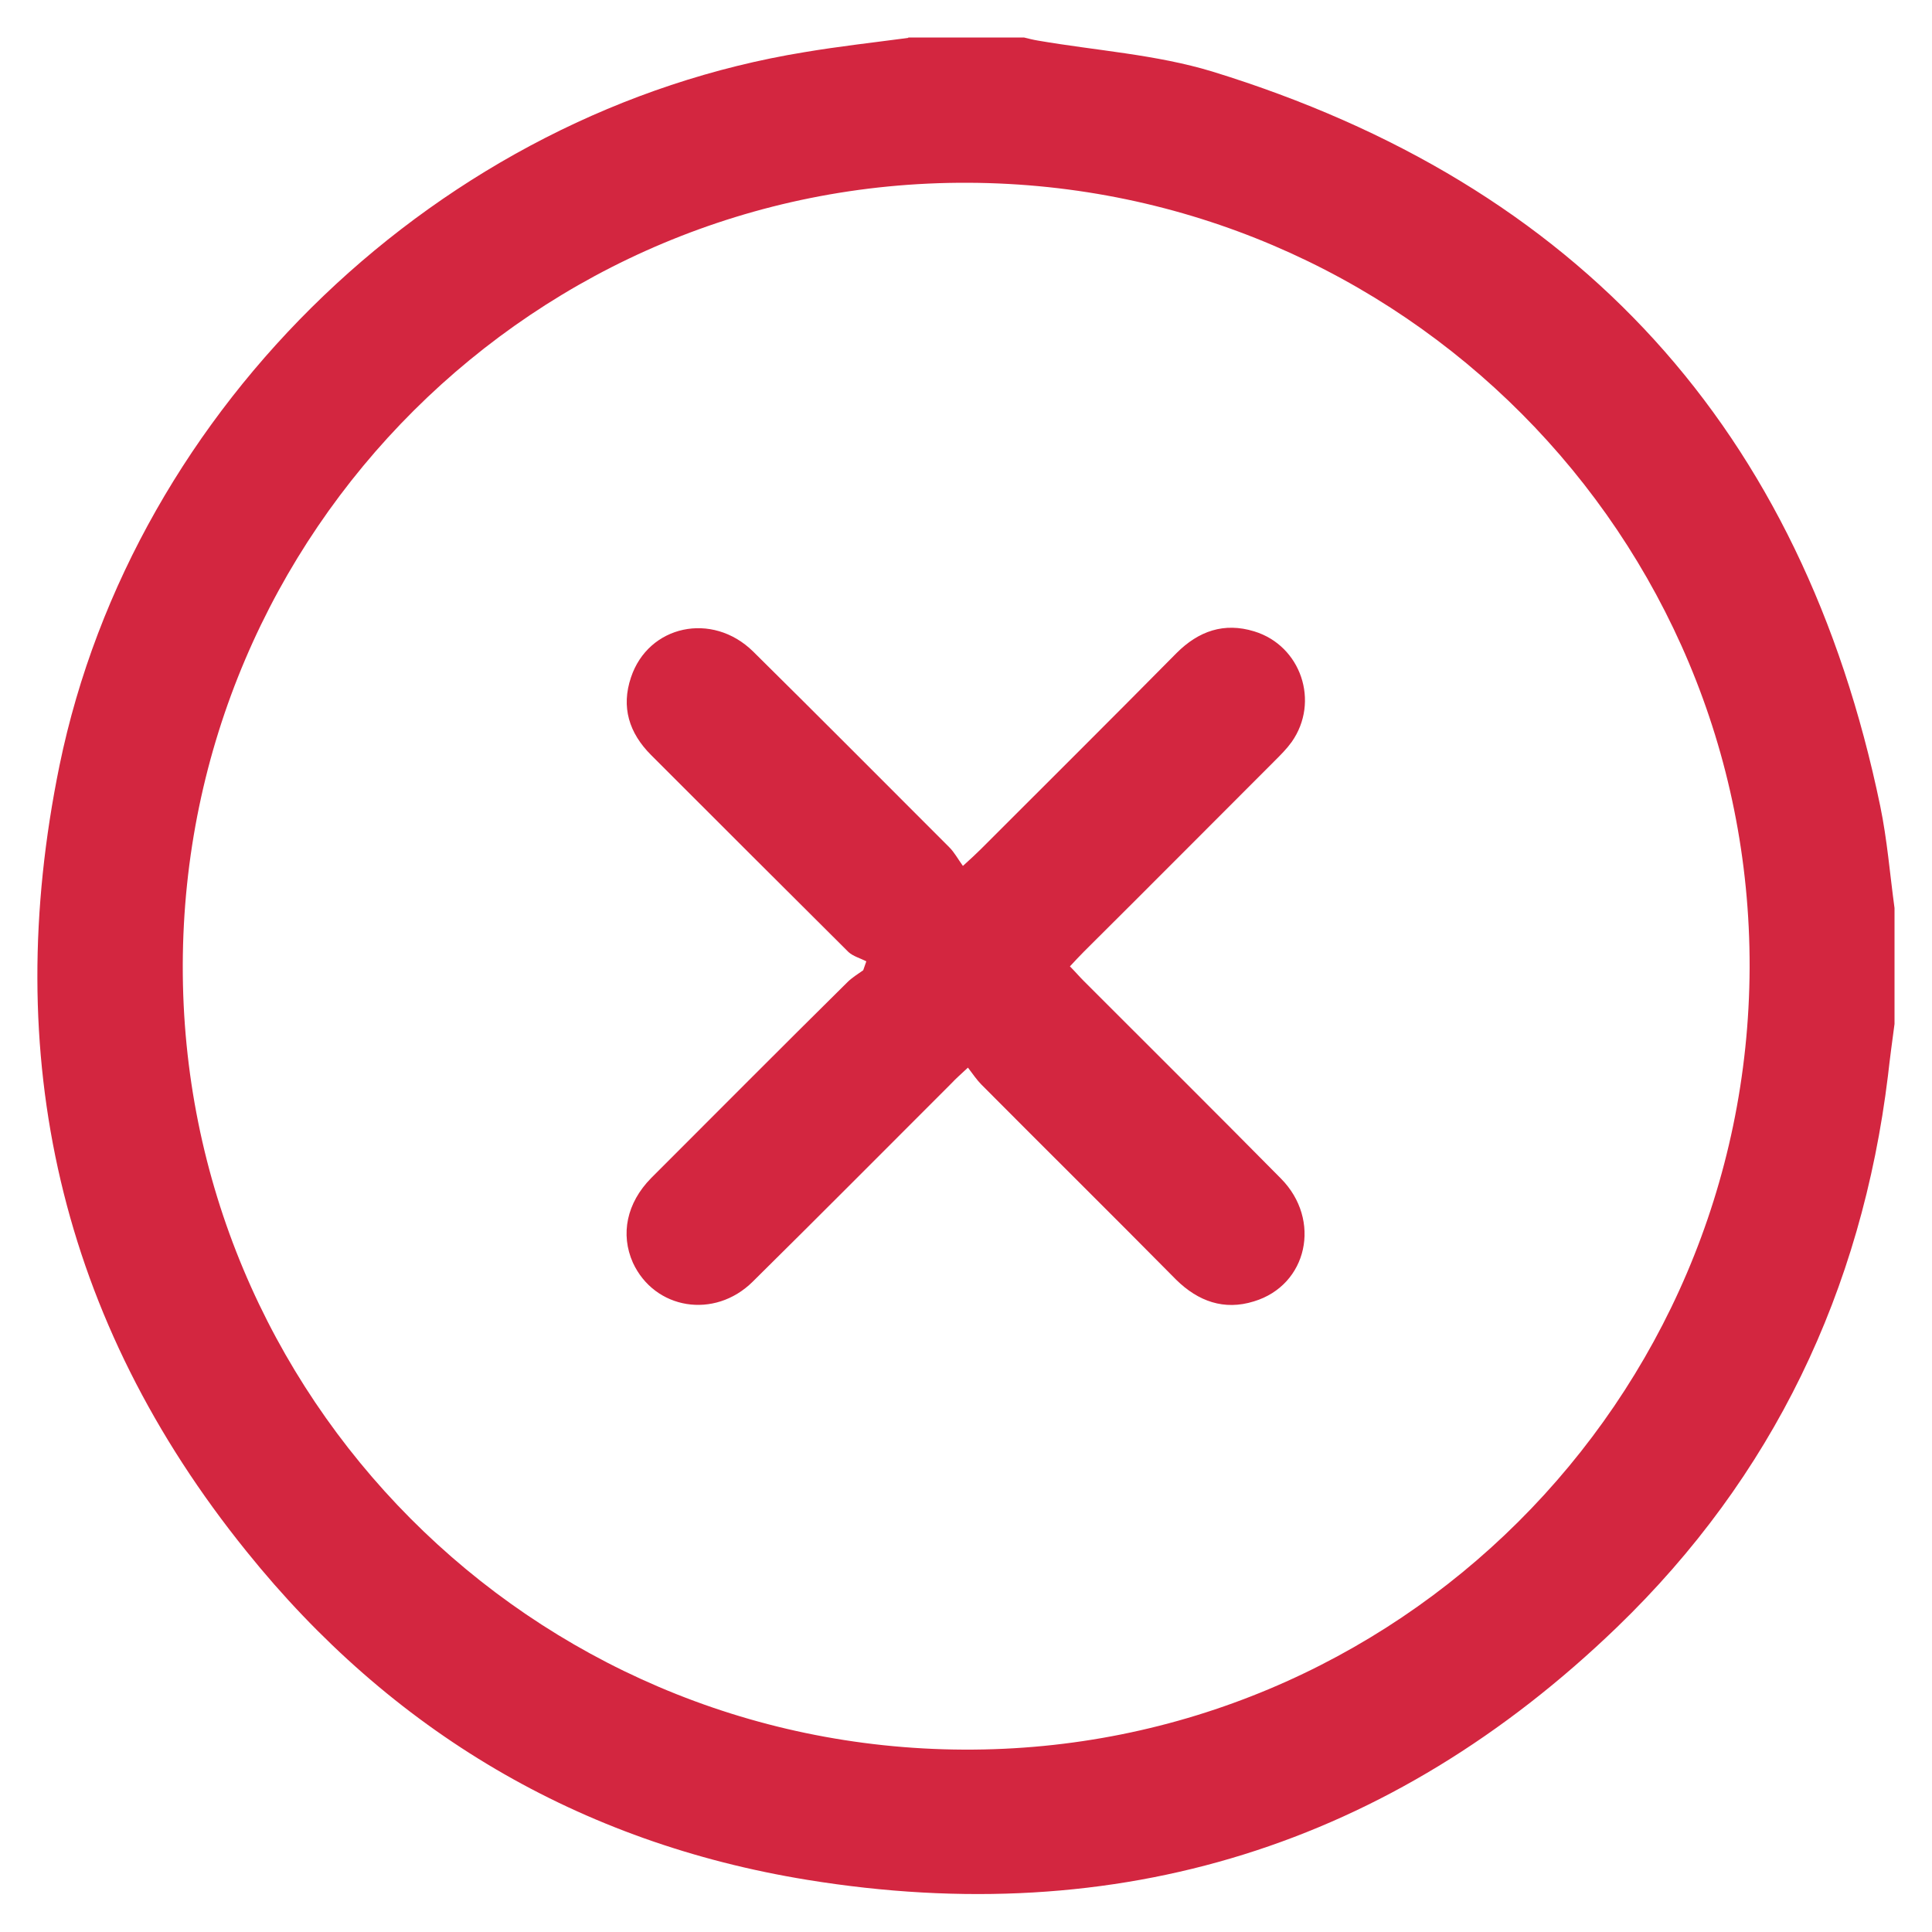 <?xml version="1.0" encoding="UTF-8"?><svg id="Layer_1" xmlns="http://www.w3.org/2000/svg" viewBox="0 0 50 50"><path d="M23.5.97c1,0,2,0,3,0,.12.03.24.06.36.08,1.51.26,3.06.36,4.51.8,9.49,2.92,15.27,9.27,17.29,19.01.18.87.25,1.76.37,2.64v3c-.06.45-.12.89-.17,1.34-.68,5.57-2.98,10.38-7.01,14.27-5.87,5.66-12.91,7.85-20.96,6.54-5.9-.96-10.77-3.85-14.51-8.5C1.55,34.17,0,27.33,1.54,19.81,3.46,10.48,11.42,2.88,20.82,1.35c.89-.15,1.79-.25,2.69-.37ZM4.73,24.97c-.03,11.18,9.01,20.26,20.21,20.31,11.19.05,20.3-9.02,20.34-20.24.03-11.18-9.01-20.26-20.22-20.31-11.19-.05-20.3,9.02-20.33,20.24Z" fill="#d32640" stroke-width="0"/><path d="M27.68,25c.14.14.25.27.37.39,1.7,1.7,3.41,3.4,5.1,5.11,1.06,1.07.69,2.76-.7,3.18-.77.24-1.44,0-2.01-.56-1.67-1.69-3.36-3.36-5.04-5.05-.12-.12-.22-.27-.35-.44-.18.17-.31.28-.42.4-1.71,1.71-3.42,3.43-5.15,5.14-.99.98-2.54.72-3.1-.49-.33-.74-.16-1.55.47-2.19,1.69-1.69,3.38-3.39,5.08-5.07.12-.12.27-.21.41-.31.03-.08.05-.15.08-.23-.15-.08-.34-.13-.46-.24-1.71-1.7-3.41-3.4-5.11-5.1-.57-.57-.78-1.24-.52-2.01.45-1.35,2.1-1.71,3.16-.67,1.7,1.68,3.39,3.38,5.08,5.07.13.13.22.3.35.48.22-.2.34-.31.46-.43,1.69-1.69,3.39-3.38,5.07-5.08.57-.57,1.23-.8,2.01-.56,1.21.37,1.7,1.82.97,2.86-.13.18-.28.33-.44.49-1.65,1.65-3.29,3.3-4.94,4.94-.12.12-.23.24-.37.39Z" fill="#d32640" stroke-width="0"/></svg>